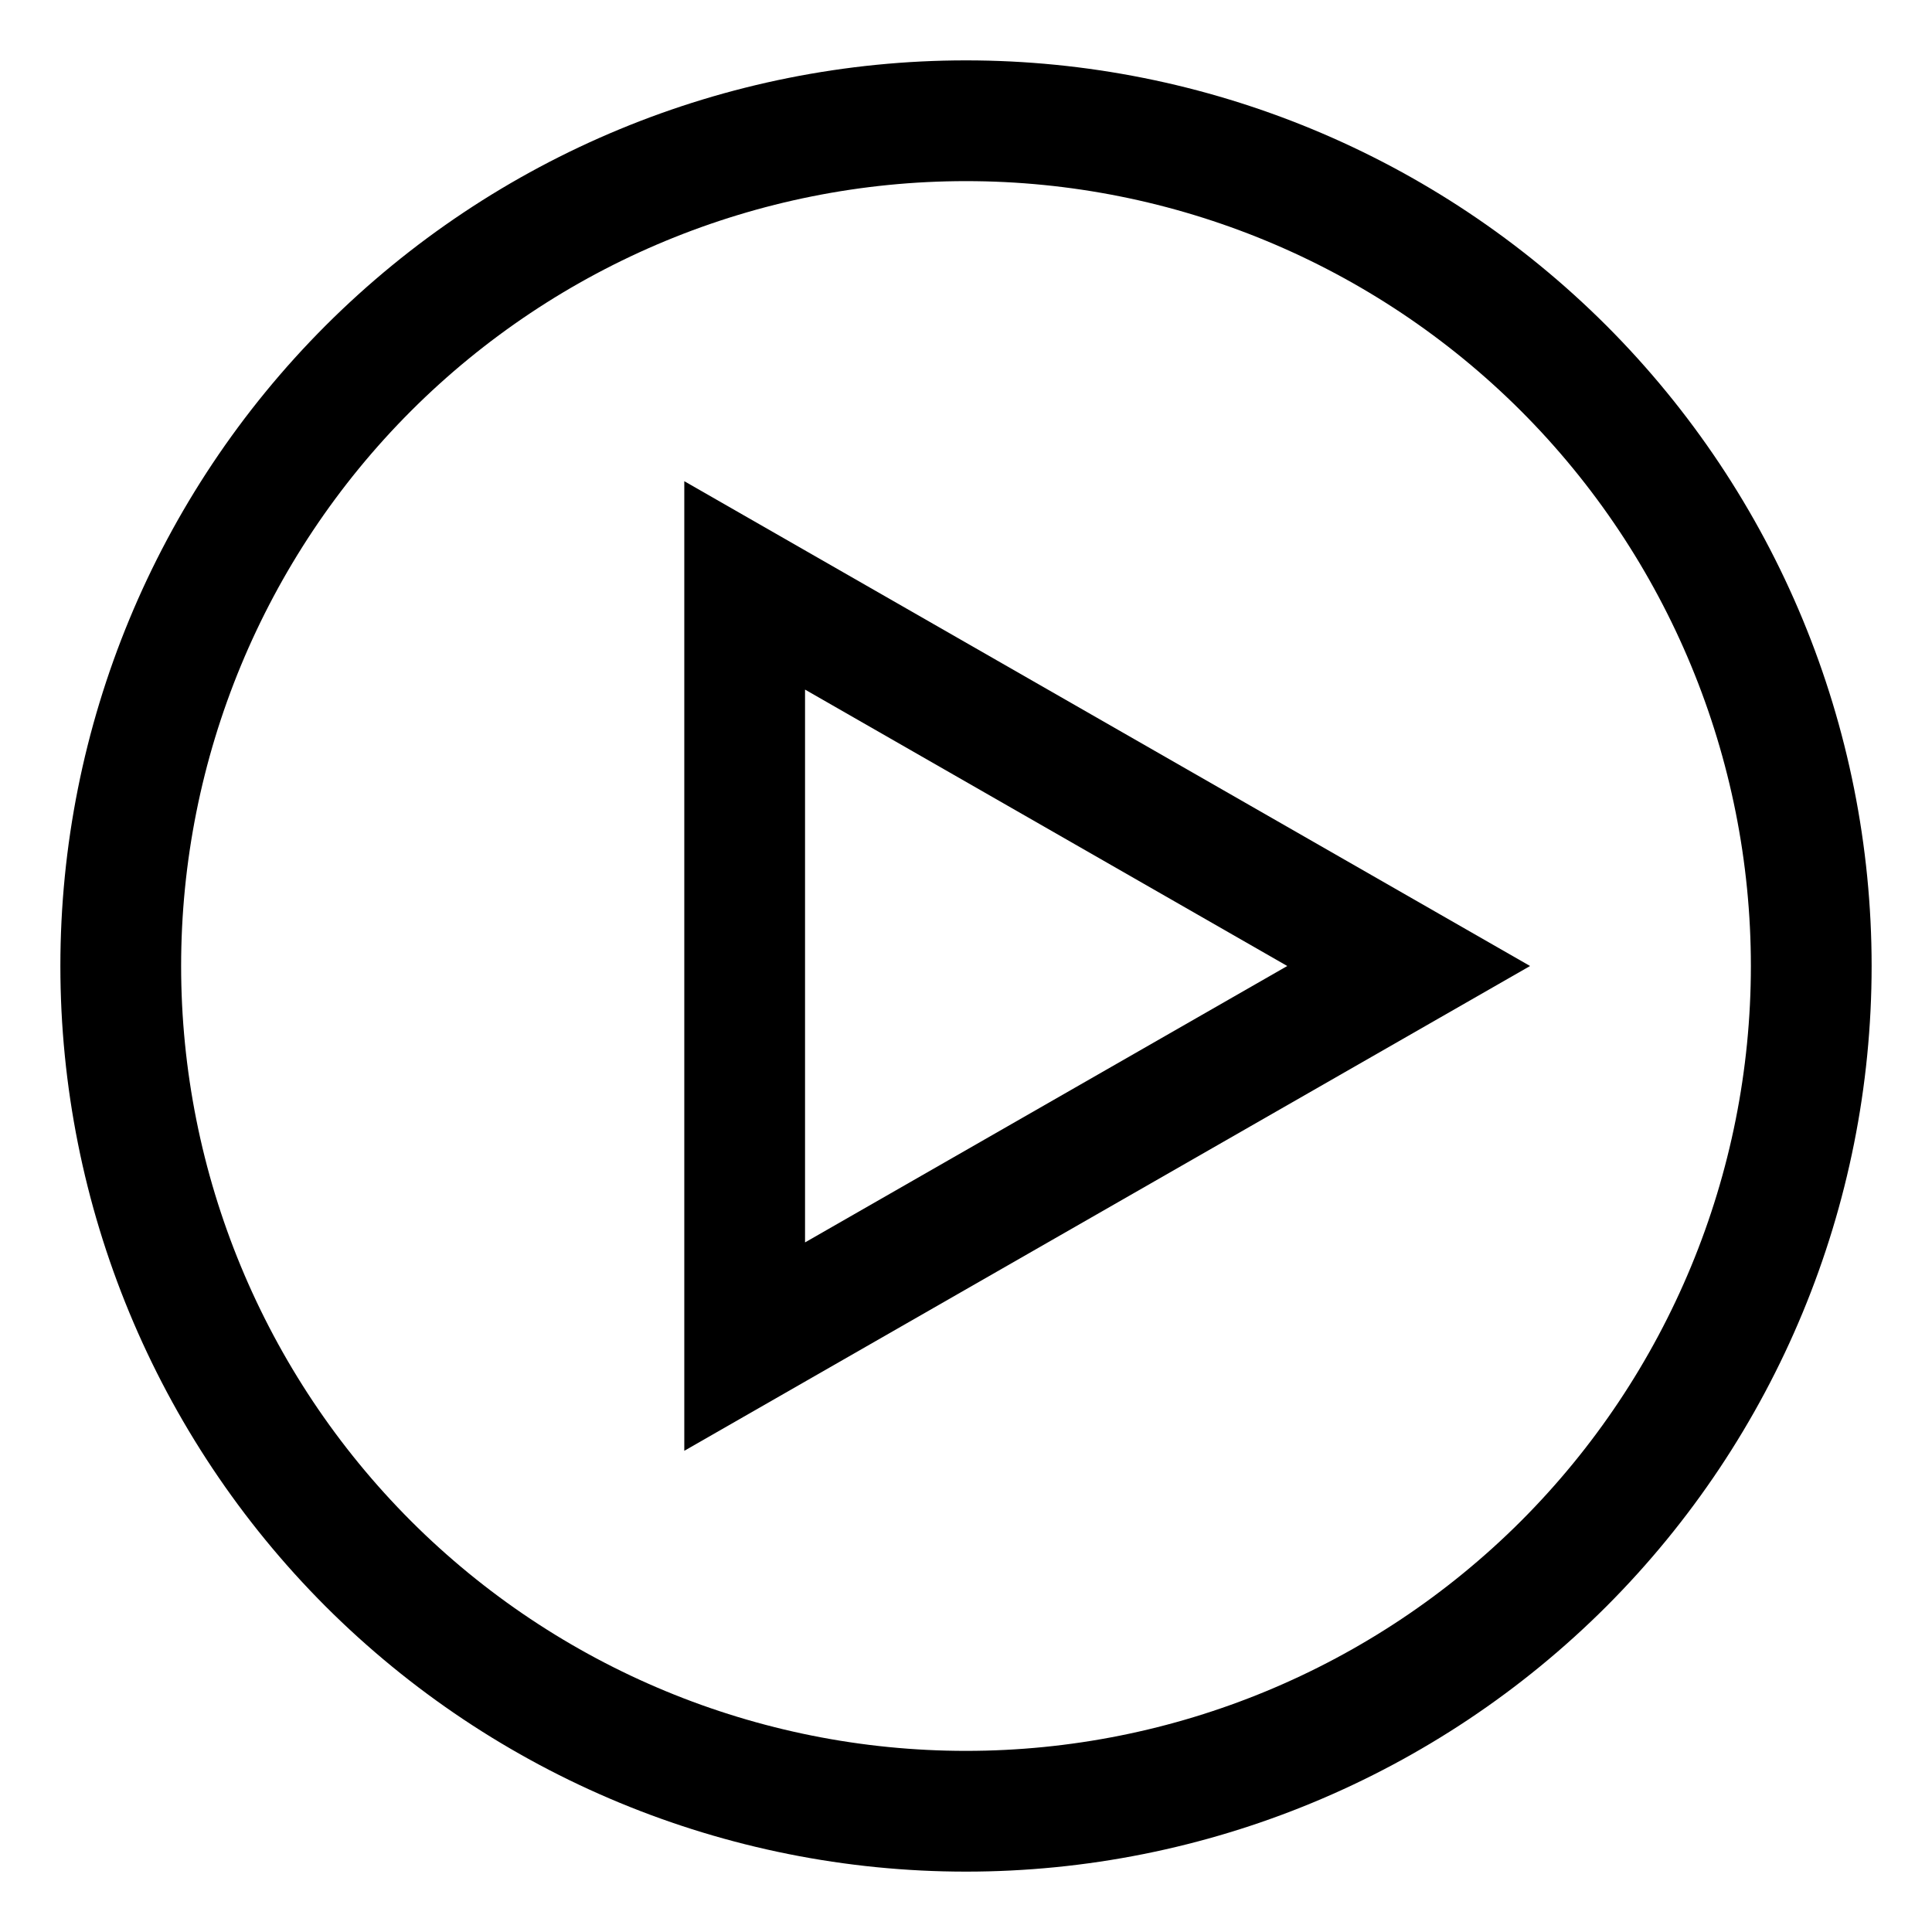 <svg viewBox="0 0 16 16" fill="none" xmlns="http://www.w3.org/2000/svg">
<g>
<path d="M1 8C1 9.857 1.738 11.637 3.05 12.95C4.363 14.262 6.143 15 8 15C9.857 15 11.637 14.262 12.95 12.95C14.262 11.637 15 9.857 15 8C15 6.143 14.262 4.363 12.95 3.05C11.637 1.738 9.857 1 8 1C6.143 1 4.363 1.738 3.05 3.05C1.738 4.363 1 6.143 1 8Z" stroke="currentColor"/>
<path d="M6.167 11.152V4.848L11.666 8L6.167 11.152Z" stroke="currentColor"/>
</g>
</svg>

